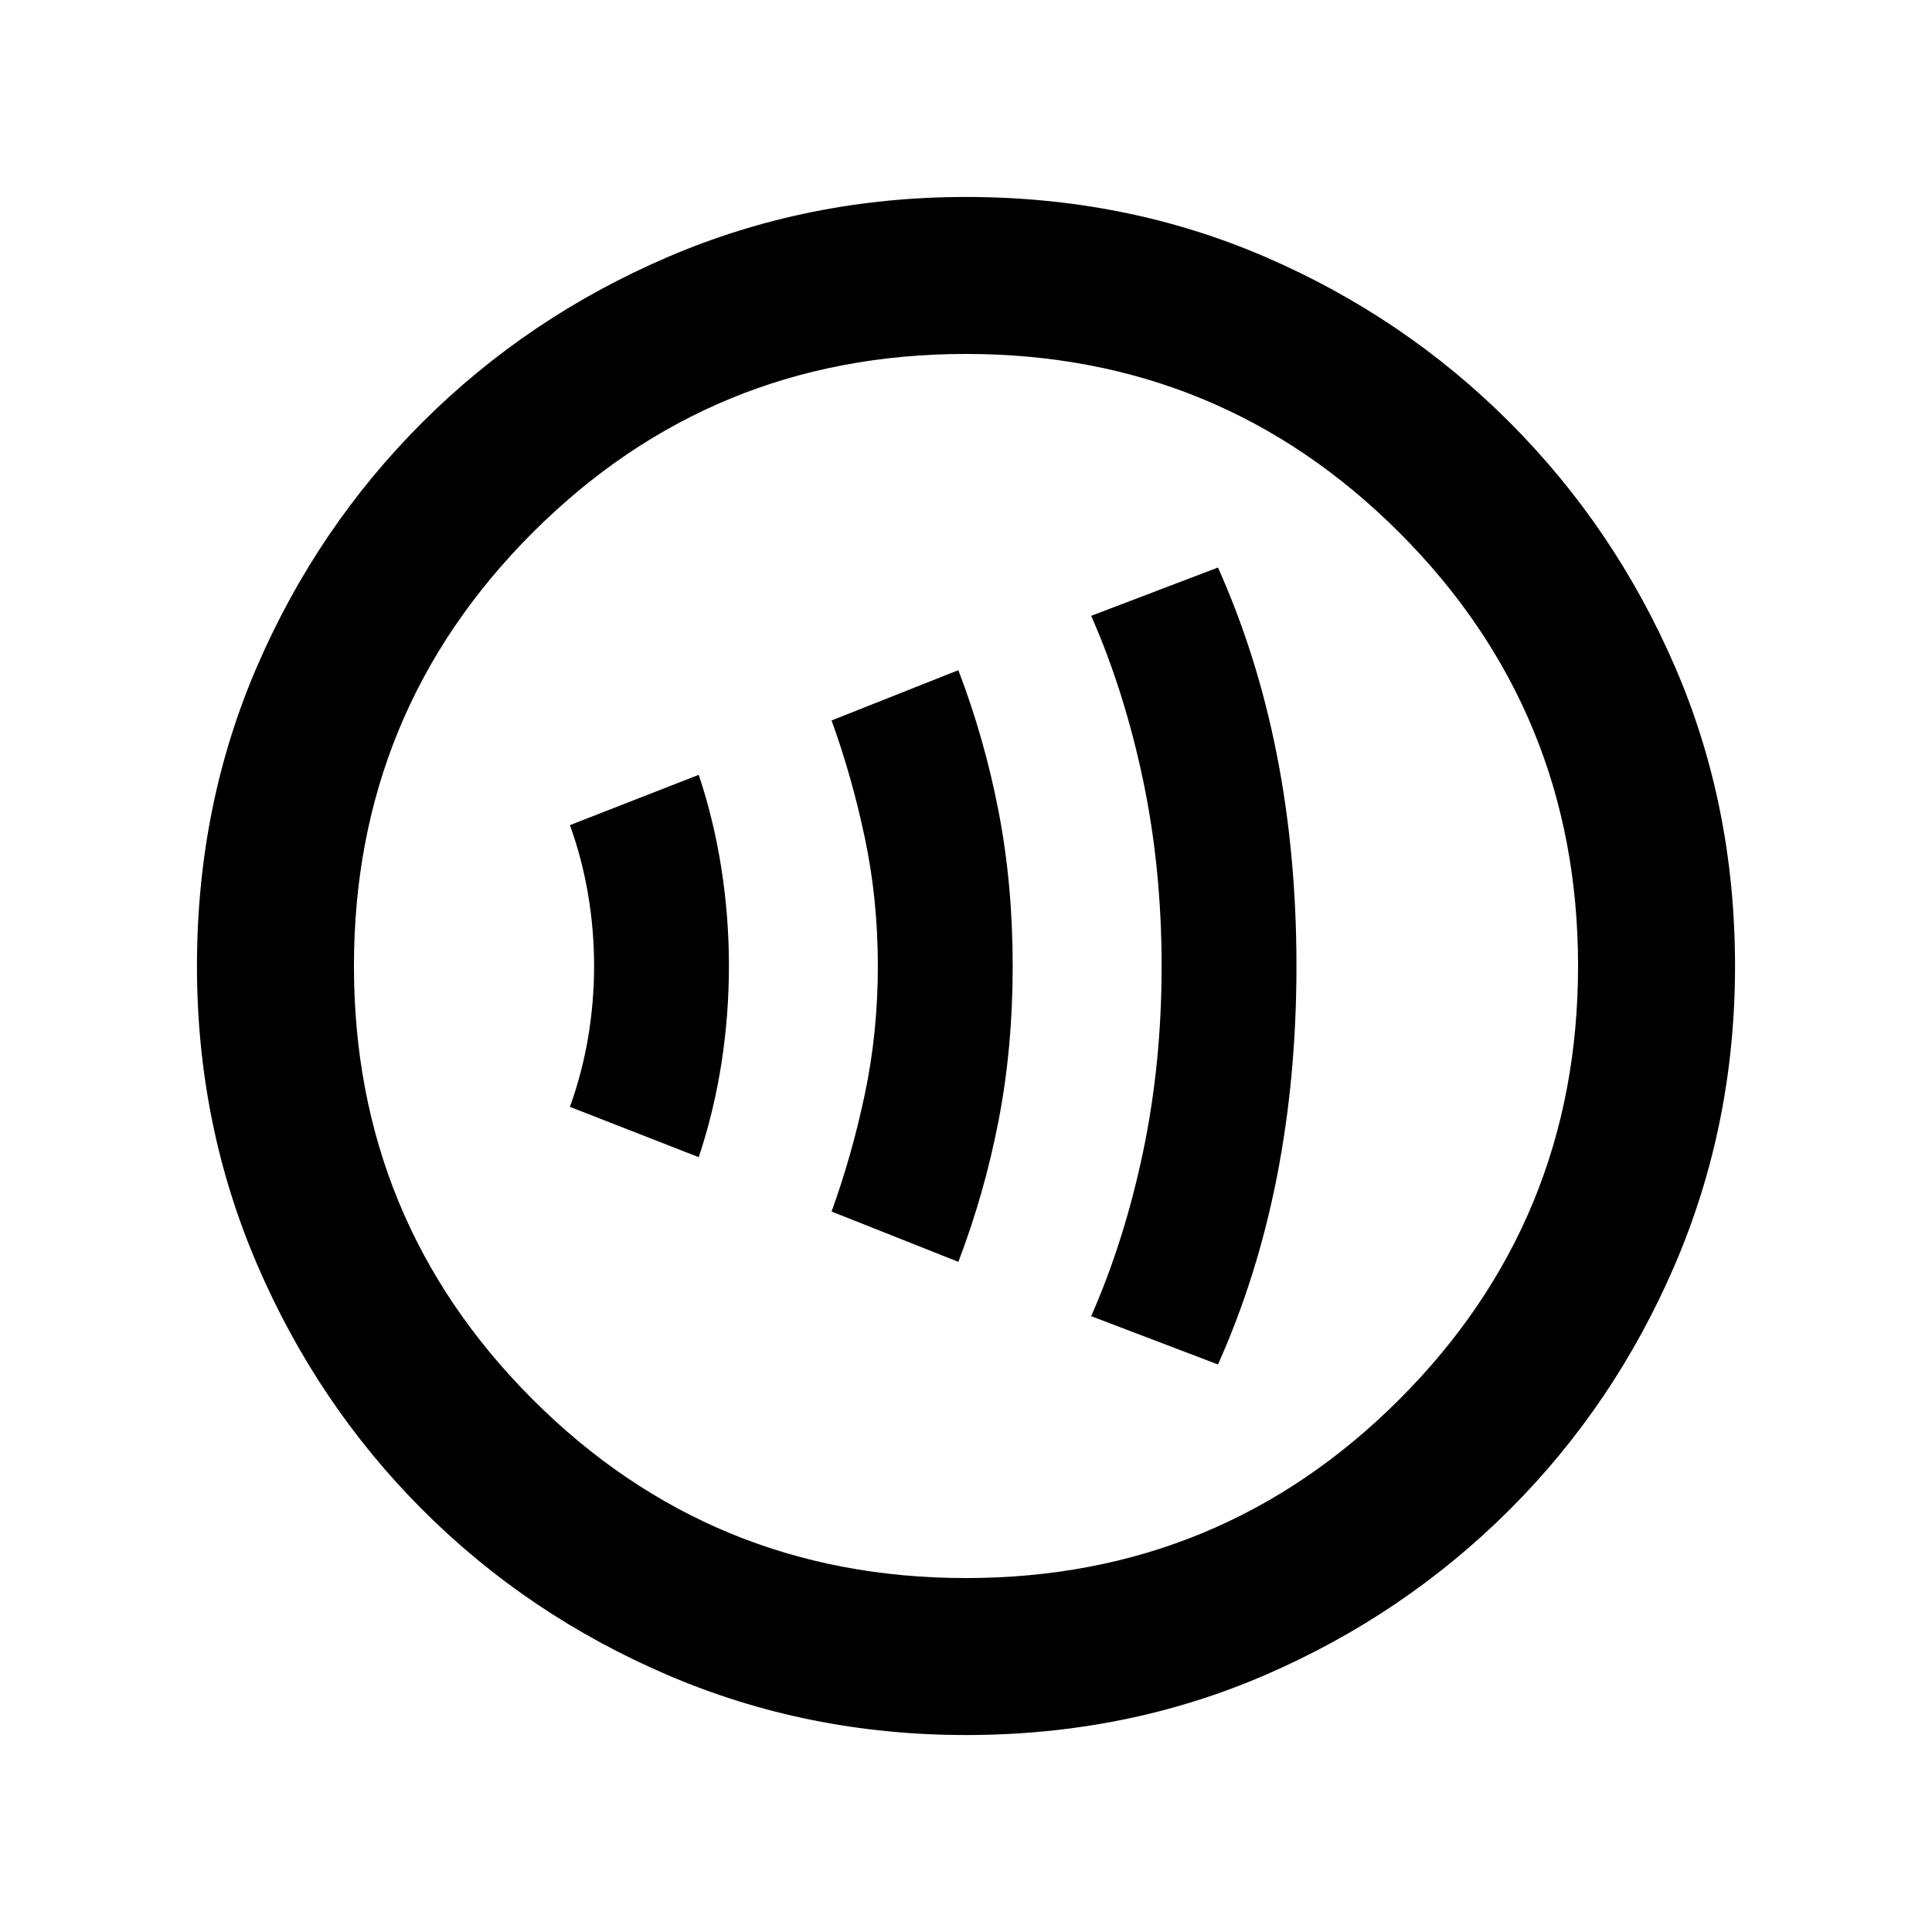 <svg xmlns="http://www.w3.org/2000/svg" height="20" viewBox="0 -960 960 960" width="20"><path d="M347.2-385q7.5-22.5 11.25-46.5t3.75-48.5q0-24.5-3.75-48.5T347.2-575l-64 25q6 16.68 9 34.34 3 17.66 3 35.66 0 18-3 35.66-3 17.66-9 34.34l64 25Zm129 52q12.93-33.81 19.96-70.06 7.04-36.25 7.04-76.94t-7.04-76.94q-7.03-36.25-19.96-70.06l-63 25q10 27.5 16.5 58.19 6.5 30.68 6.5 63.81 0 33.12-6.5 63.81-6.5 30.69-16.5 58.19l63 25Zm129 51q19.5-43.5 29.25-93.05t9.75-105q0-55.45-9.75-104.95t-29.25-93l-63 24q16.5 37.5 25.75 81.5t9.25 92.5q0 48.5-9.25 92.5T542.2-306l63 24ZM480-97.87q-78.82 0-148.41-29.88T209.8-209.93q-52.19-52.29-82.06-121.81Q97.87-401.26 97.87-480q0-79.82 29.88-148.91t82.18-121.29q52.29-52.19 121.81-82.06 69.52-29.87 148.26-29.87 79.82 0 148.91 29.88t121.29 82.18q52.19 52.29 82.06 121.31 29.87 69.02 29.87 148.76 0 78.82-29.88 148.41T750.07-209.8q-52.29 52.19-121.31 82.06Q559.74-97.87 480-97.87Zm0-78q126.54 0 215.34-88.79 88.79-88.8 88.79-215.34t-88.79-215.34q-88.8-88.79-215.34-88.79t-215.34 88.79q-88.79 88.8-88.79 215.34t88.79 215.34q88.8 88.79 215.34 88.79ZM480-480Z"/></svg>